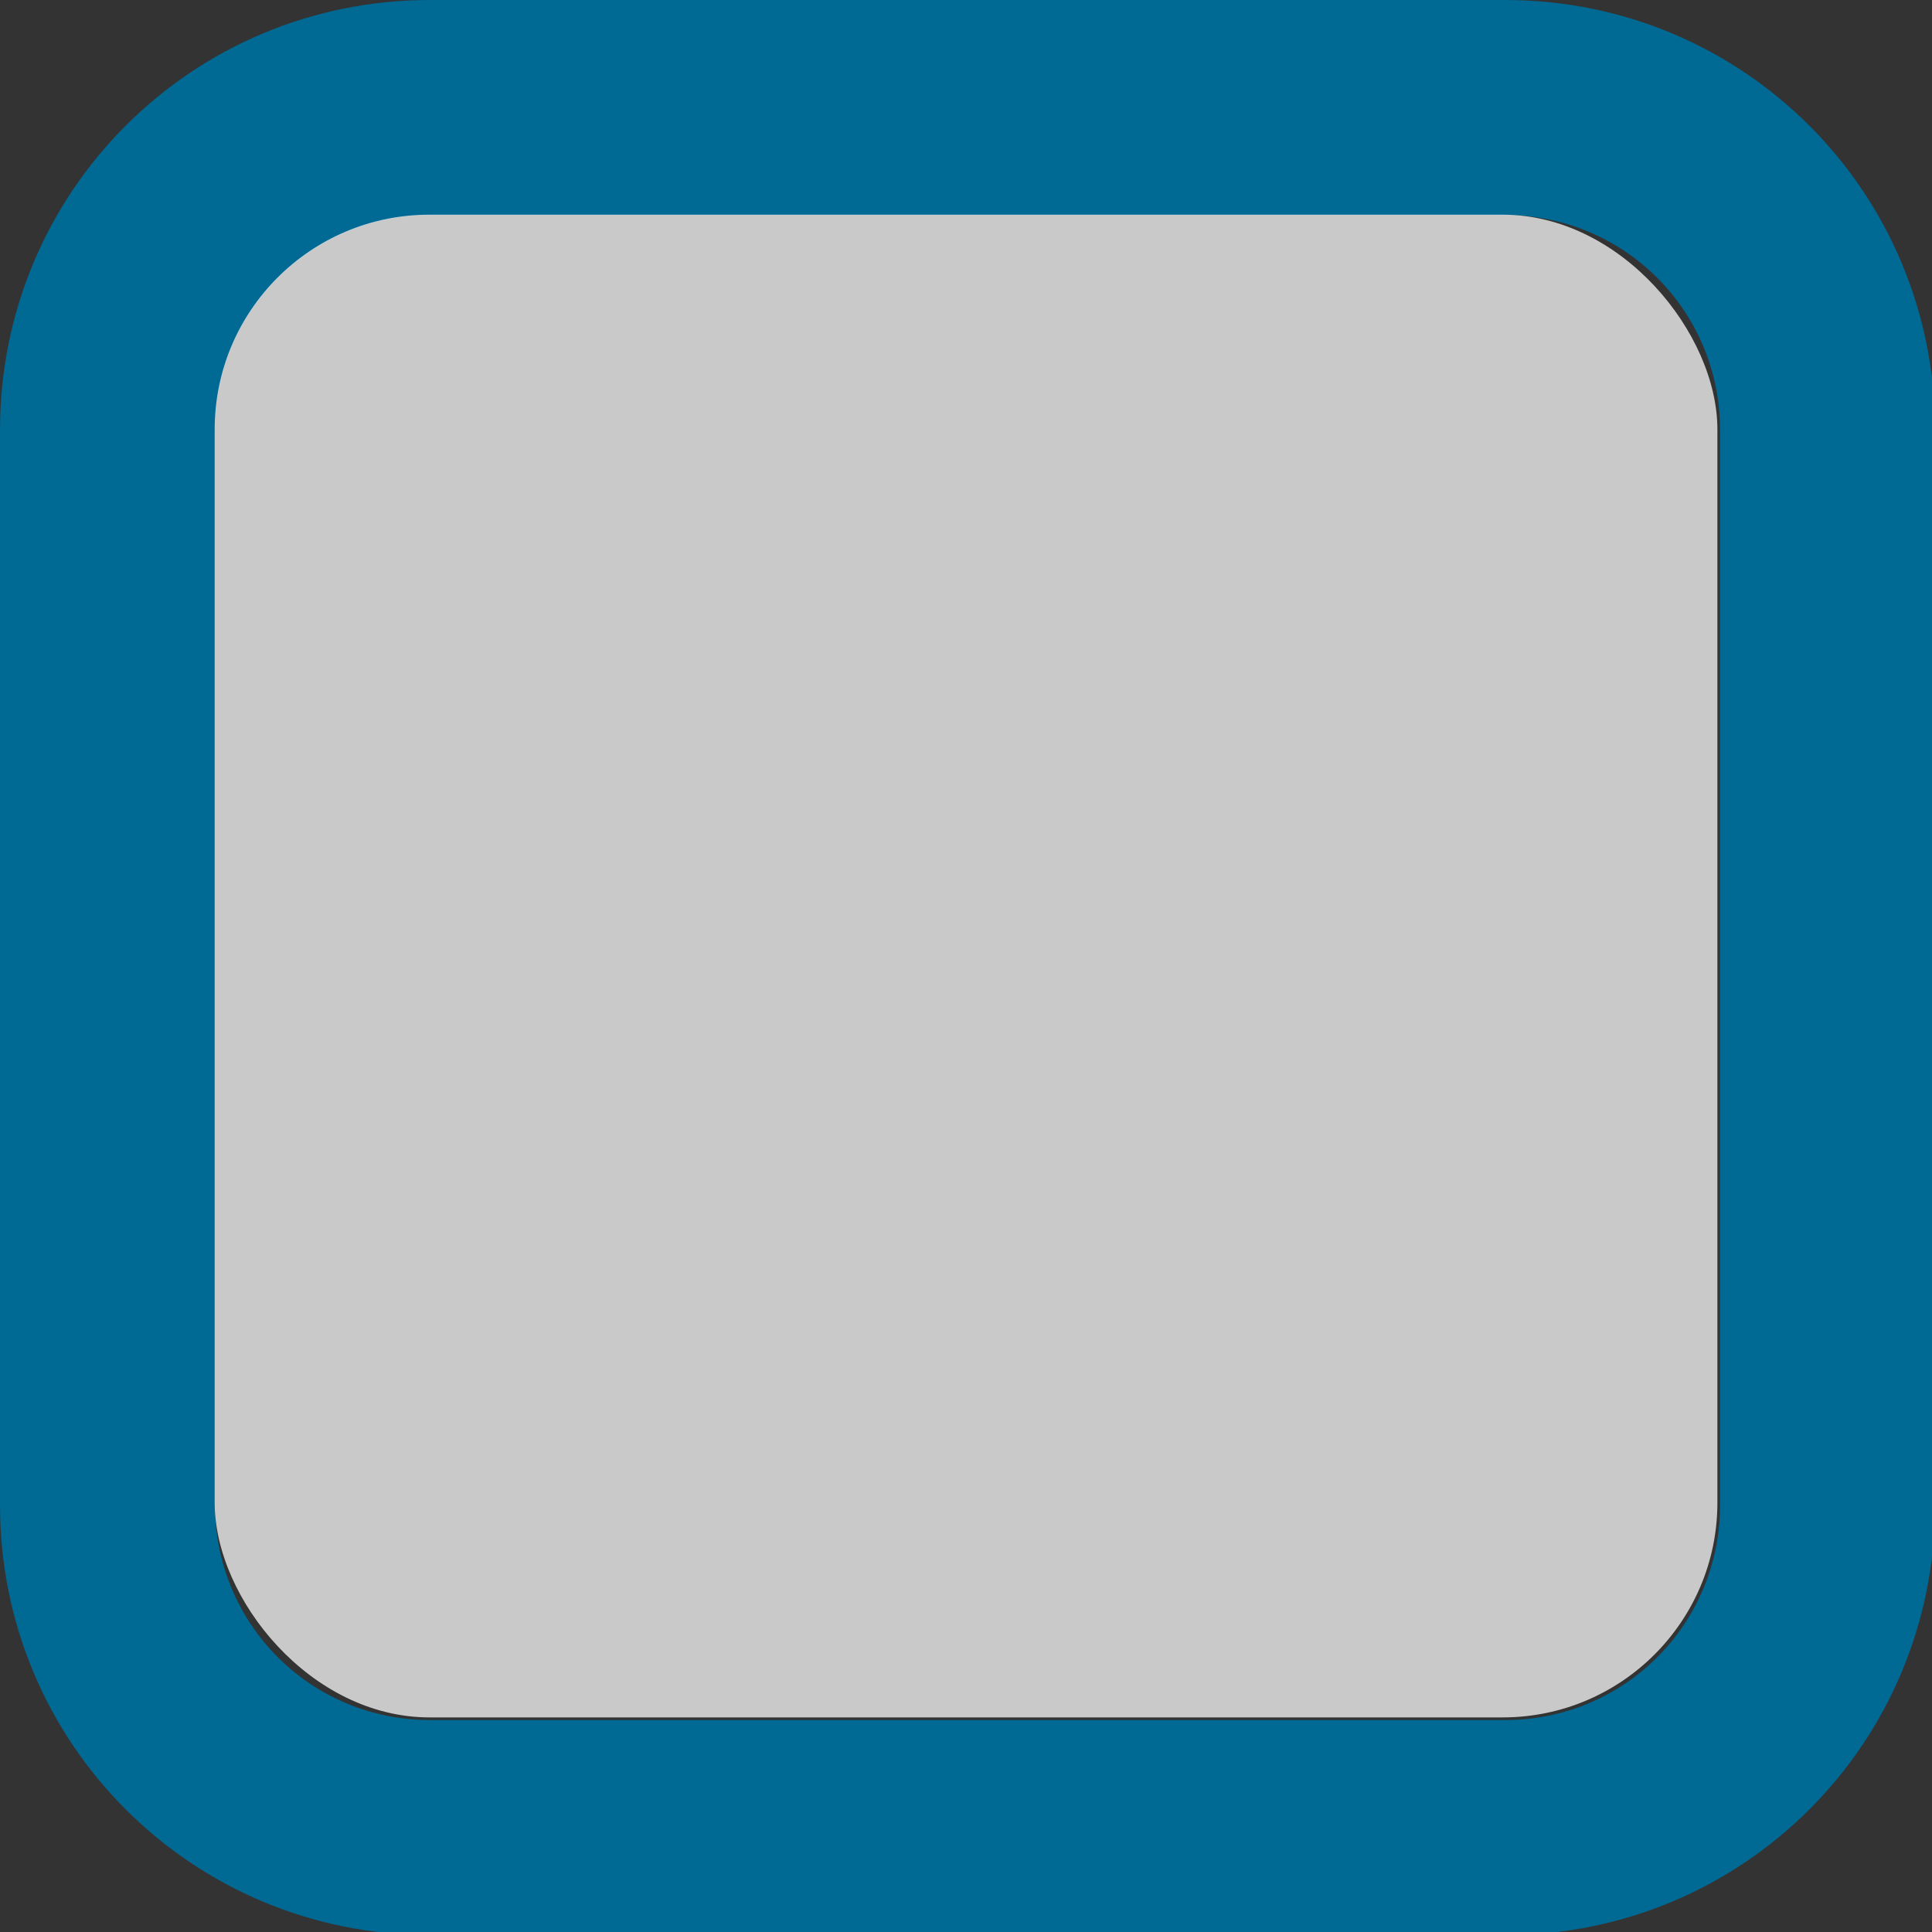<?xml version="1.0" encoding="UTF-8" standalone="no"?>
<svg
   xmlns:dc="http://purl.org/dc/elements/1.1/"
   xmlns:cc="http://creativecommons.org/ns#"
   xmlns:rdf="http://www.w3.org/1999/02/22-rdf-syntax-ns#"
   xmlns:svg="http://www.w3.org/2000/svg"
   xmlns="http://www.w3.org/2000/svg"
   xmlns:sodipodi="http://sodipodi.sourceforge.net/DTD/sodipodi-0.dtd"
   xmlns:inkscape="http://www.inkscape.org/namespaces/inkscape"
   width="90"
   height="90"
   viewBox="0 0 23.812 23.812"
   version="1.1"
   id="svg8"
   inkscape:version="1.0.2 (e86c870879, 2021-01-15)"
   sodipodi:docname="ninepatch.svg">
  <rect x="0" y="0" width="23.812" height="23.812" fill="#333333" stroke="none"/>
  <defs
     id="defs2" />
  <sodipodi:namedview
     id="base"
     pagecolor="#ffffff"
     bordercolor="#666666"
     borderopacity="1.0"
     inkscape:pageopacity="0.0"
     inkscape:pageshadow="2"
     inkscape:zoom="5.6"
     inkscape:cx="66.64413"
     inkscape:cy="30.504447"
     inkscape:document-units="px"
     inkscape:current-layer="layer1"
     inkscape:document-rotation="0"
     showgrid="true"
     units="px"
     inkscape:window-width="1343"
     inkscape:window-height="908"
     inkscape:window-x="119"
     inkscape:window-y="52"
     inkscape:window-maximized="0">
    <inkscape:grid
       type="xygrid"
       id="grid1917"
       originx="0"
       originy="0" />
  </sodipodi:namedview>
  <g
     inkscape:label="Layer 1"
     inkscape:groupmode="layer"
     id="layer1">
    <path
       id="rect1919"
       style="fill:#006994;fill-opacity:1;fill-rule:evenodd;stroke-width:1"
       d="M 20 0 C 8.92 -2.3684758e-15 0 8.92 0 20 L 0 70 C -2.3684758e-15 81.08 8.92 90 20 90 L 70 90 C 81.08 90 90 81.08 90 70 L 90 20 C 90 8.92 81.08 0 70 0 L 20 0 z M 20 10 L 70 10 C 75.54 10 80 14.46 80 20 L 80 70 C 80 75.54 75.54 80 70 80 L 20 80 C 14.46 80 10 75.54 10 70 L 10 20 C 10 14.46 14.46 10 20 10 z "
       transform="scale(0.265)" />
    <rect
       style="fill:#ffffff;fill-opacity:0.734;fill-rule:evenodd;stroke-width:0.265"
       id="rect2026"
       width="18.521"
       height="18.521"
       x="2.646"
       y="2.646"
       ry="2.646" />
  </g>
</svg>
